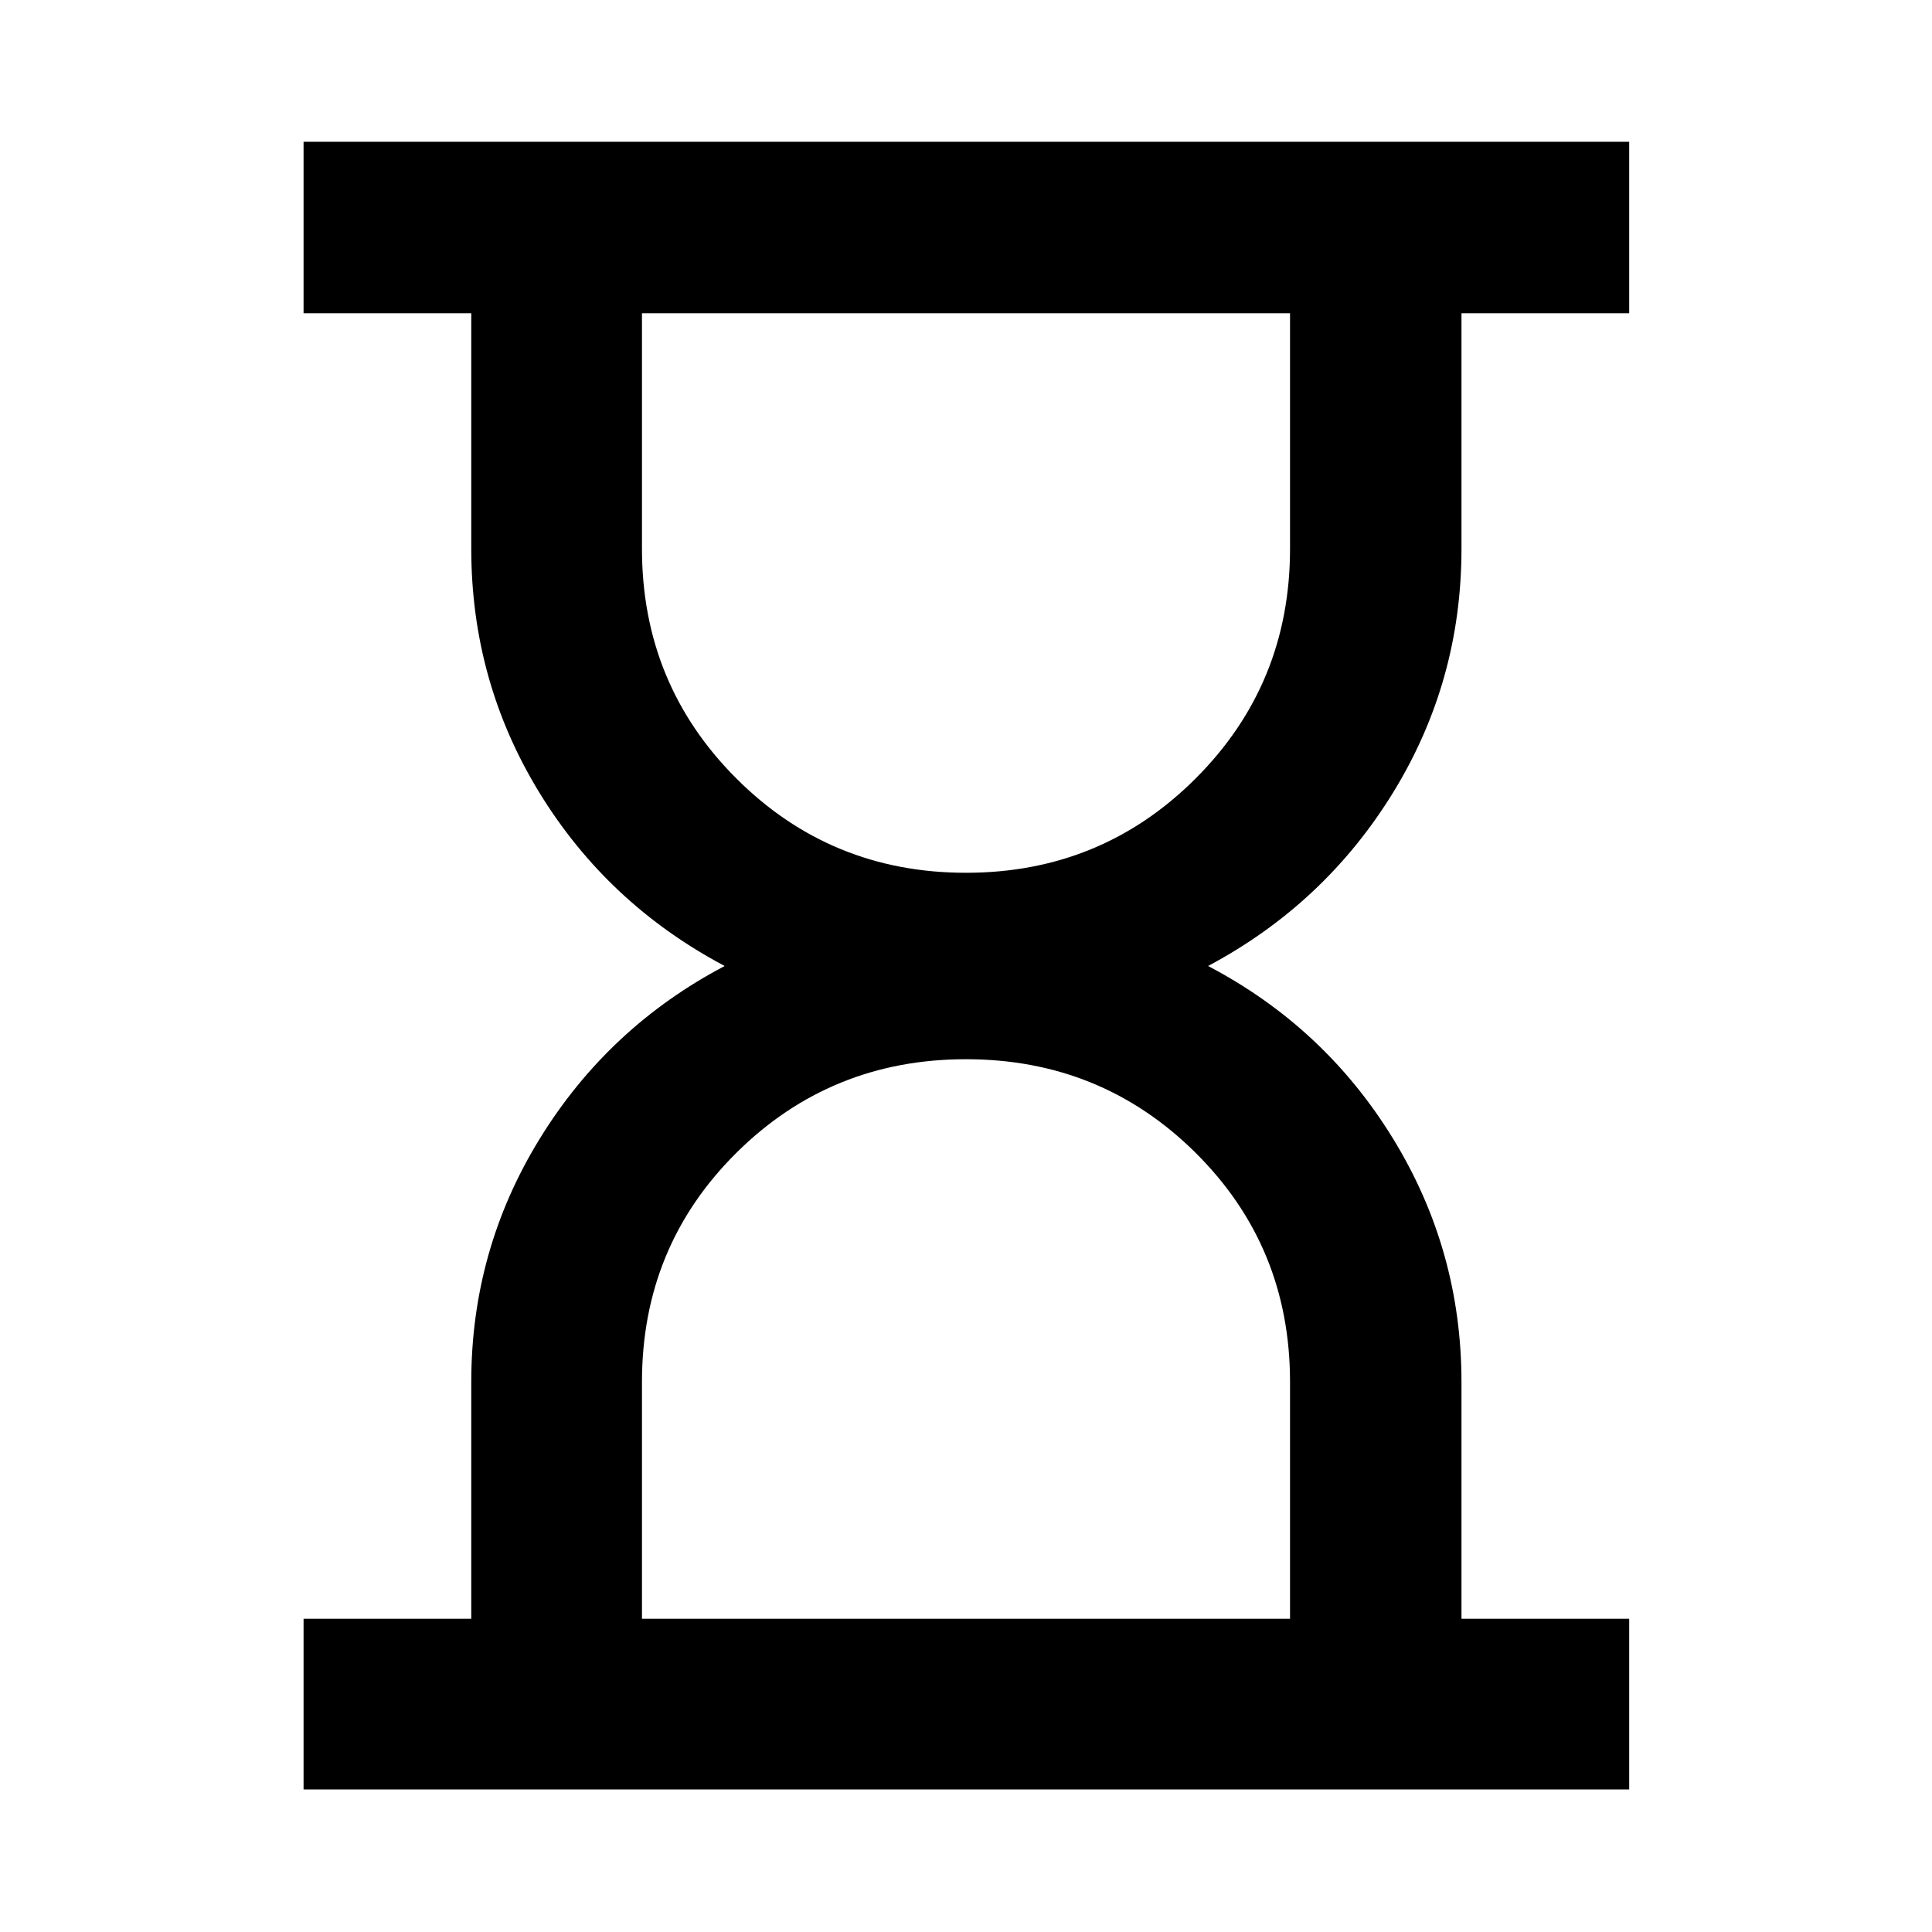 <svg xmlns="http://www.w3.org/2000/svg" height="40" viewBox="0 -960 960 960" width="40"><path d="M318.99-155.65h322.02v-117.68q0-67.24-46.88-113.8-46.89-46.55-114.13-46.55t-114.13 46.55q-46.88 46.56-46.88 113.8v117.68ZM480-526.32q67.24 0 114.13-46.89 46.88-46.88 46.88-114.12v-117.02H318.99v117.02q0 67.24 46.88 114.12 46.89 46.89 114.13 46.89ZM150.84-70.84v-84.81h83.33v-117.68q0-65.62 34.1-120.97 34.11-55.35 91.82-85.7-58.21-30.85-92.07-86.14-33.85-55.29-33.85-121.19v-117.02h-83.33v-85.19h658.7v85.19H726.2v117.02q0 65.9-34 121.19-34.01 55.29-91.91 86.14 57.9 30.35 91.91 85.78 34 55.43 34 121v117.57h83.34v84.81h-658.7Z"/></svg>
